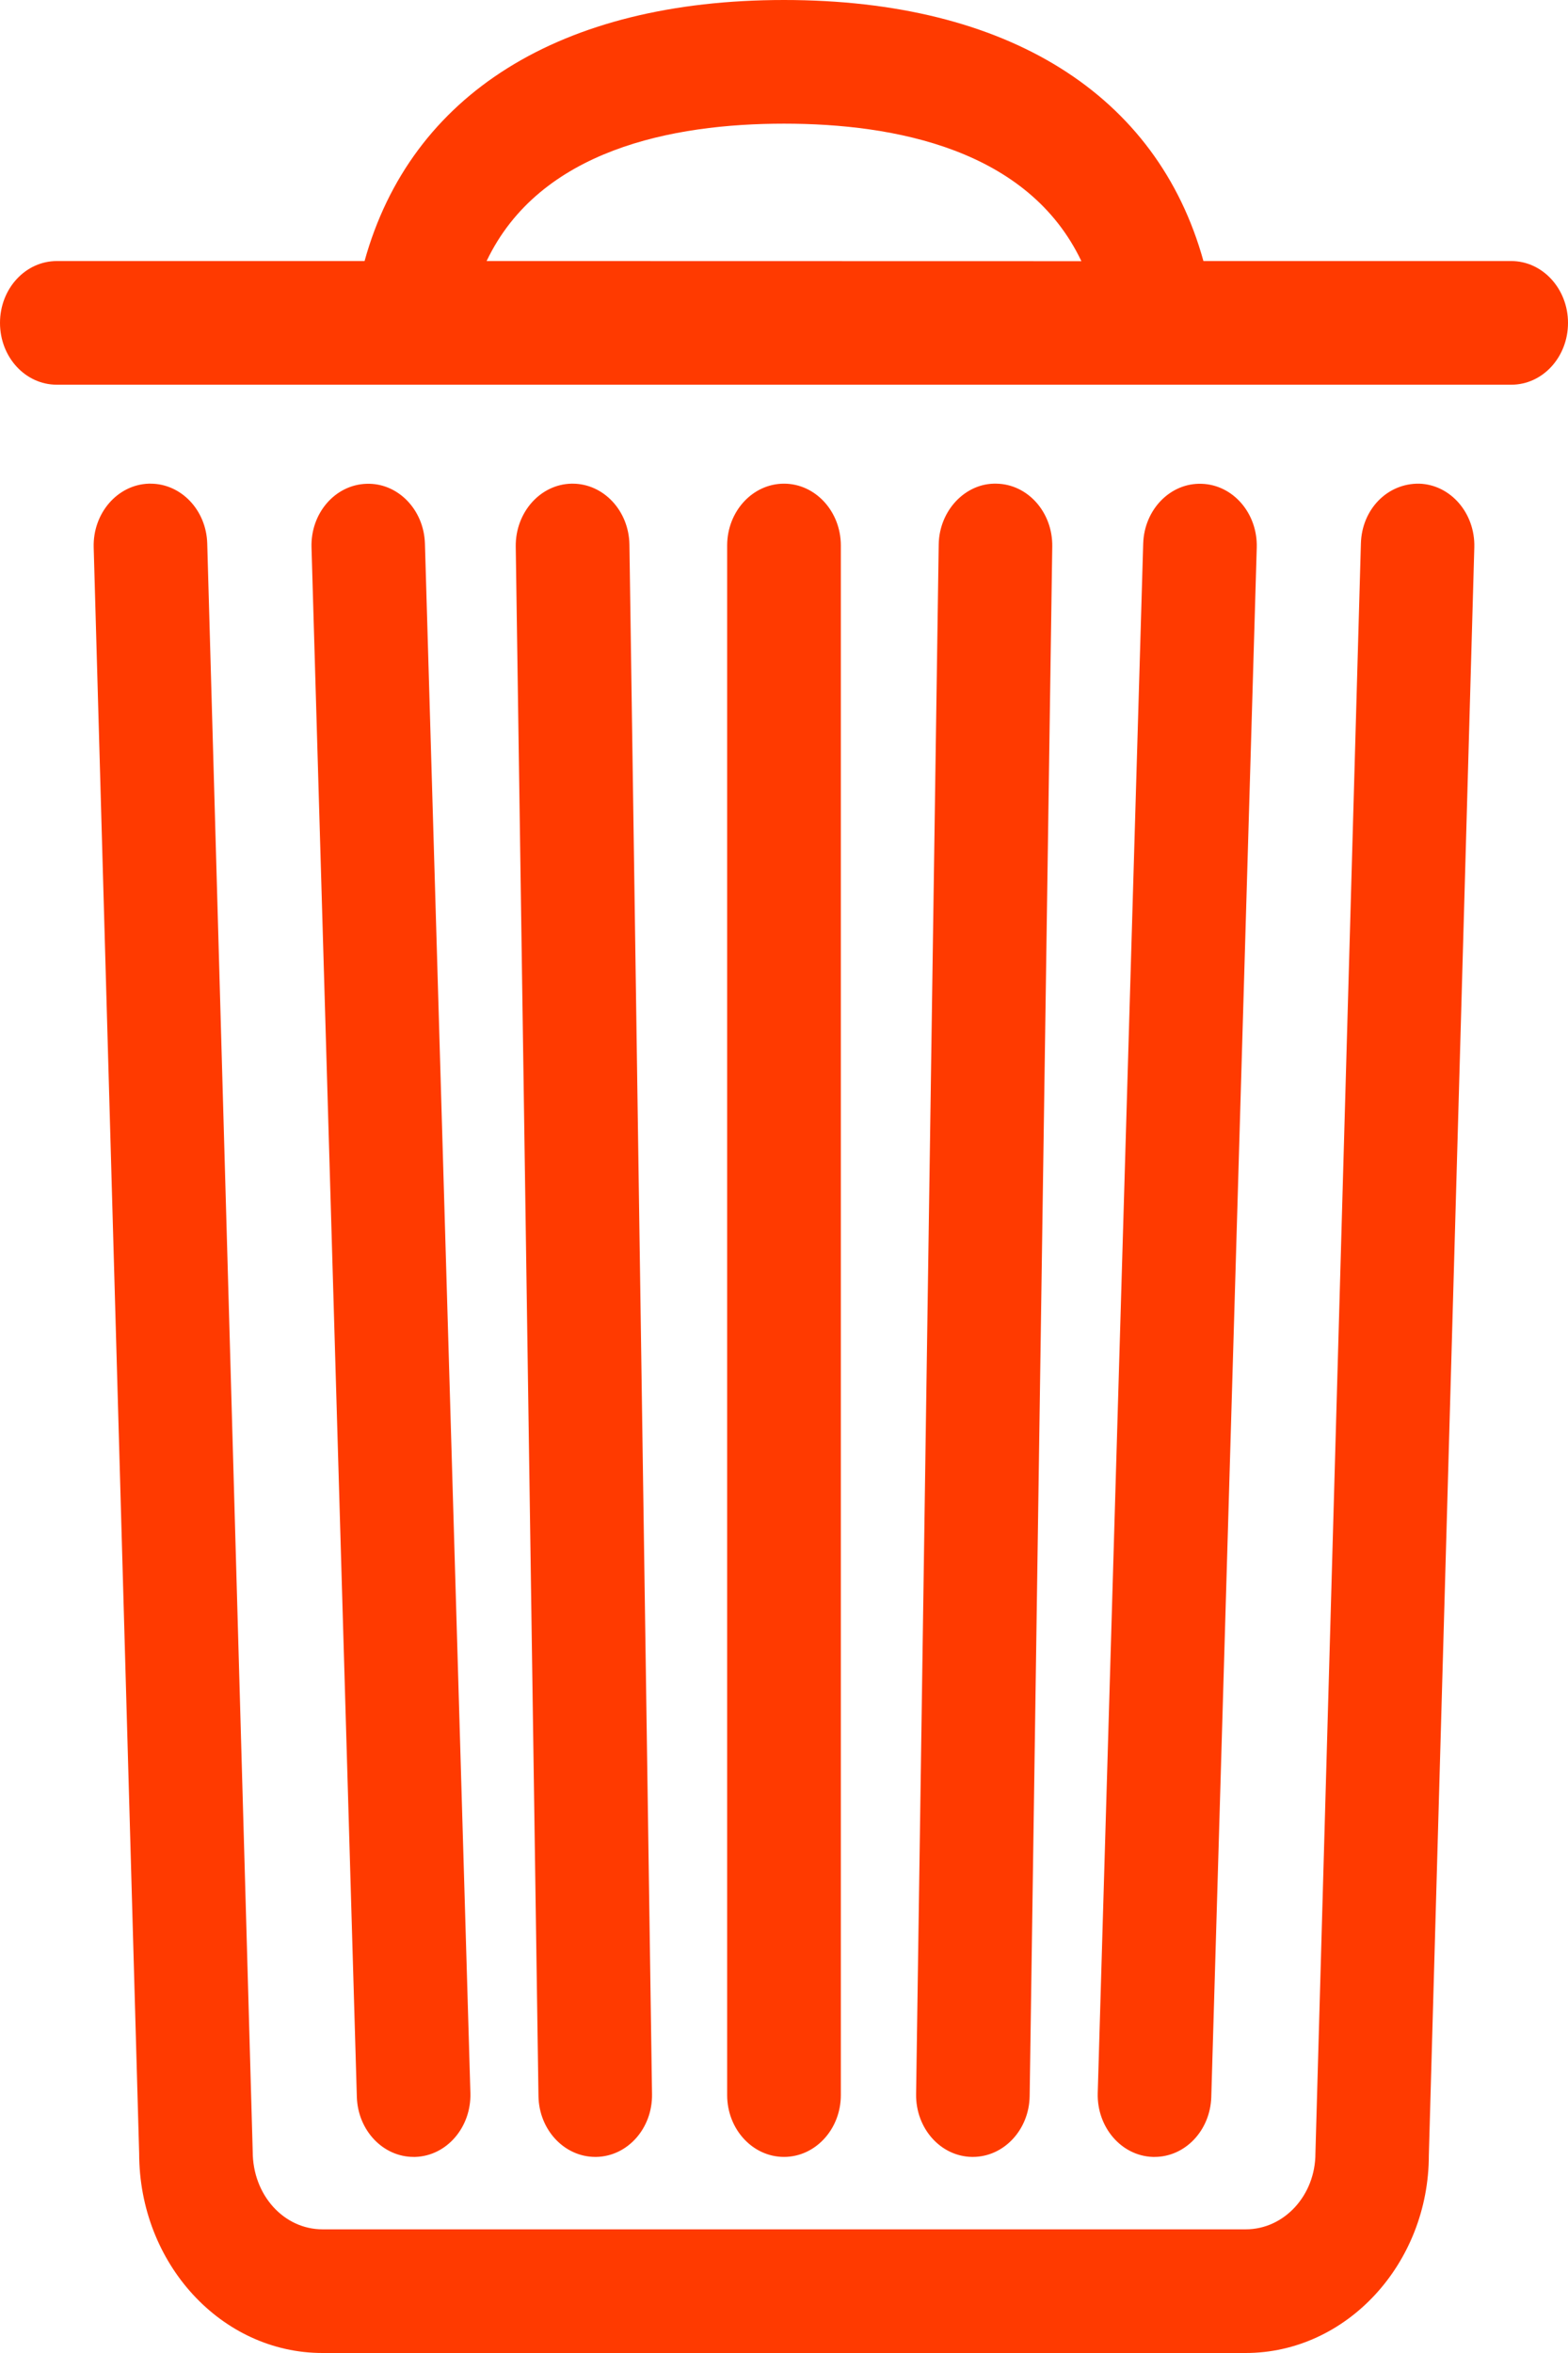 <svg width="12" height="18" viewBox="0 0 12 18" fill="none" xmlns="http://www.w3.org/2000/svg">
<path d="M4.556 16.5H4.563C4.803 16.496 4.994 16.281 4.99 16.02L4.817 4.166C4.813 3.907 4.619 3.7 4.382 3.7H4.375C4.135 3.704 3.944 3.92 3.947 4.181L4.121 16.035C4.125 16.293 4.319 16.5 4.556 16.5V16.5ZM3.165 16.5C3.17 16.5 3.175 16.5 3.179 16.5C3.419 16.492 3.607 16.273 3.6 16.012L3.252 4.158C3.244 3.897 3.043 3.692 2.804 3.701C2.564 3.709 2.376 3.927 2.384 4.188L2.731 16.042C2.739 16.298 2.932 16.5 3.165 16.5L3.165 16.5ZM7.445 16.5C7.682 16.5 7.876 16.293 7.88 16.035L8.053 4.181C8.057 3.919 7.866 3.704 7.626 3.7C7.39 3.693 7.188 3.904 7.184 4.165L7.011 16.019C7.007 16.281 7.198 16.496 7.438 16.5C7.441 16.5 7.443 16.5 7.445 16.5L7.445 16.5ZM8.836 16.5C9.07 16.5 9.262 16.298 9.27 16.042L9.618 4.188C9.625 3.927 9.437 3.709 9.197 3.701C8.958 3.692 8.757 3.897 8.749 4.158L8.401 16.012C8.394 16.273 8.582 16.492 8.822 16.5C8.827 16.5 8.831 16.5 8.836 16.5V16.5ZM10.862 3.7C10.617 3.696 10.422 3.897 10.415 4.158L10.067 16.473C10.067 16.794 9.828 17.054 9.534 17.054L2.468 17.054C2.174 17.054 1.934 16.794 1.934 16.458L1.586 4.158C1.579 3.902 1.386 3.7 1.152 3.7C1.148 3.7 1.143 3.7 1.138 3.7C0.899 3.708 0.71 3.926 0.717 4.187L1.065 16.473C1.065 17.315 1.694 18 2.468 18H9.533C10.306 18 10.935 17.315 10.935 16.487L11.283 4.187C11.29 3.926 11.102 3.708 10.862 3.7L10.862 3.7ZM11.566 1.997H9.21C8.857 0.723 7.713 0 6 0C4.287 0 3.143 0.723 2.79 1.997H0.435C0.194 1.997 0 2.209 0 2.47C0 2.732 0.194 2.943 0.435 2.943H11.566C11.806 2.943 12 2.732 12 2.47C12 2.209 11.805 1.997 11.566 1.997H11.566ZM3.724 1.997C4.13 1.145 5.146 0.946 6 0.946C6.854 0.946 7.87 1.145 8.276 1.998L3.724 1.997L3.724 1.997ZM6.435 16.027V4.173C6.435 3.912 6.24 3.7 6 3.7C5.76 3.7 5.565 3.912 5.565 4.173V16.027C5.565 16.288 5.76 16.5 6 16.5C6.24 16.5 6.435 16.288 6.435 16.027V16.027Z" fill="#FF3A00"/>
</svg>
